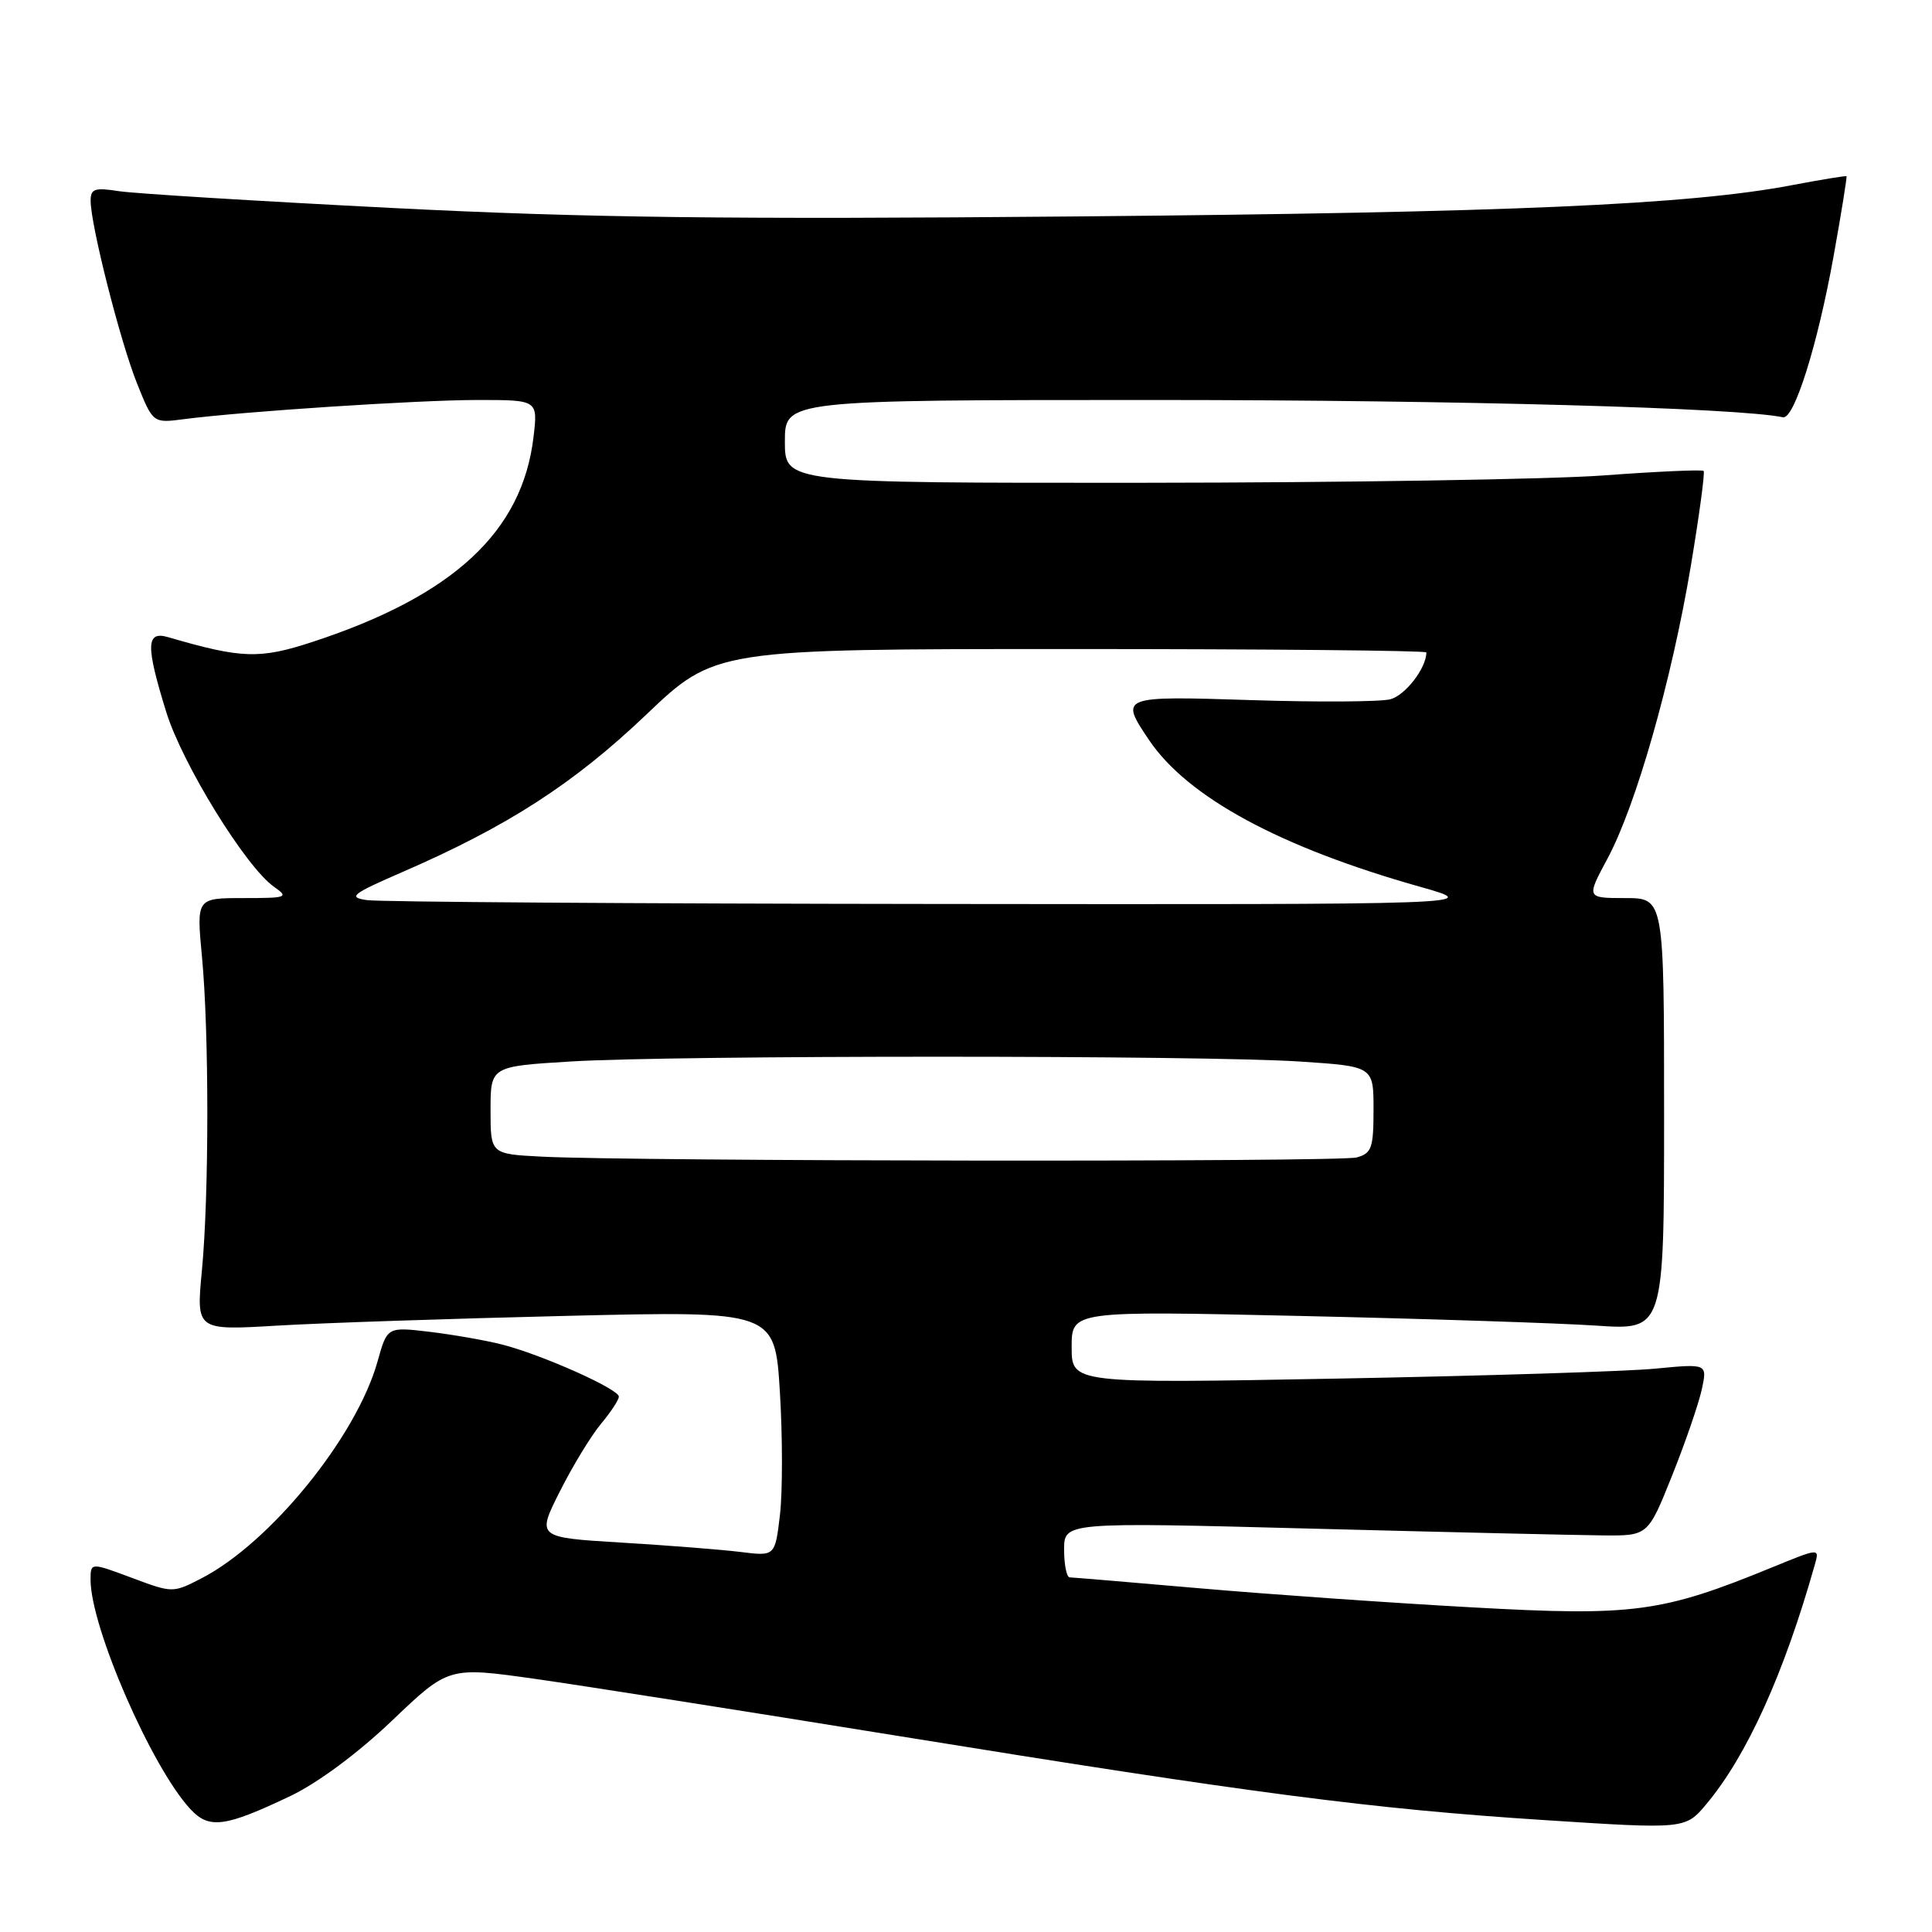 <?xml version="1.0" encoding="UTF-8" standalone="no"?>
<!DOCTYPE svg PUBLIC "-//W3C//DTD SVG 1.1//EN" "http://www.w3.org/Graphics/SVG/1.1/DTD/svg11.dtd" >
<svg xmlns="http://www.w3.org/2000/svg" xmlns:xlink="http://www.w3.org/1999/xlink" version="1.1" viewBox="0 0 256 256">
 <g >
 <path fill="currentColor"
d=" M 38.50 237.97 C 42.12 236.24 47.46 232.28 51.97 227.97 C 59.44 220.84 59.44 220.84 70.97 222.47 C 77.31 223.37 98.92 226.77 119.00 230.02 C 166.17 237.66 181.77 239.69 204.61 241.17 C 223.32 242.38 223.32 242.38 226.13 239.02 C 231.49 232.60 236.40 221.75 240.48 207.30 C 241.10 205.11 241.10 205.11 234.80 207.69 C 220.18 213.68 216.45 214.18 195.00 212.98 C 184.28 212.39 168.07 211.25 159.00 210.46 C 149.93 209.67 142.16 209.02 141.75 209.01 C 141.34 209.01 141.00 207.36 141.00 205.35 C 141.00 201.69 141.00 201.69 173.75 202.55 C 191.76 203.02 209.17 203.42 212.44 203.45 C 218.37 203.50 218.37 203.50 221.57 195.50 C 223.33 191.10 225.09 185.97 225.50 184.09 C 226.23 180.69 226.23 180.69 219.36 181.35 C 215.59 181.72 196.64 182.31 177.25 182.67 C 142.00 183.32 142.00 183.32 142.00 178.50 C 142.00 173.69 142.00 173.69 172.25 174.37 C 188.89 174.74 206.55 175.32 211.50 175.65 C 220.50 176.26 220.50 176.26 220.50 147.63 C 220.50 119.00 220.50 119.00 215.35 119.00 C 210.19 119.00 210.19 119.00 213.01 113.75 C 216.79 106.70 221.48 90.23 224.02 75.13 C 225.16 68.32 225.93 62.60 225.74 62.40 C 225.54 62.21 219.56 62.47 212.44 63.00 C 205.32 63.52 178.01 63.95 151.75 63.97 C 104.00 64.00 104.00 64.00 104.00 58.50 C 104.00 53.00 104.00 53.00 153.25 53.00 C 193.11 53.01 230.23 54.03 236.25 55.29 C 237.73 55.61 240.83 45.75 242.95 34.00 C 243.99 28.23 244.76 23.43 244.67 23.35 C 244.58 23.27 241.31 23.80 237.42 24.54 C 223.81 27.13 200.06 28.17 142.50 28.68 C 96.72 29.09 77.66 28.86 52.00 27.56 C 34.12 26.65 17.81 25.65 15.75 25.33 C 12.54 24.83 12.00 25.01 12.01 26.62 C 12.02 29.85 15.93 45.25 18.15 50.79 C 20.27 56.08 20.27 56.08 24.38 55.54 C 32.23 54.52 55.44 53.00 63.34 53.00 C 71.28 53.00 71.28 53.00 70.69 57.93 C 69.21 70.44 60.10 78.91 41.52 85.02 C 34.40 87.36 32.08 87.29 22.25 84.42 C 19.35 83.58 19.30 85.53 22.03 94.35 C 24.15 101.21 32.58 114.89 36.29 117.49 C 38.31 118.91 38.06 119.00 32.24 119.00 C 26.03 119.00 26.03 119.00 26.76 126.75 C 27.71 136.76 27.71 158.31 26.75 168.39 C 26.00 176.29 26.00 176.29 36.75 175.65 C 42.66 175.30 59.91 174.72 75.09 174.36 C 102.68 173.70 102.68 173.70 103.34 184.45 C 103.70 190.36 103.70 197.68 103.35 200.71 C 102.70 206.22 102.70 206.22 98.10 205.64 C 95.57 205.33 88.46 204.77 82.31 204.40 C 71.11 203.72 71.11 203.72 74.19 197.61 C 75.88 194.25 78.33 190.23 79.63 188.67 C 80.93 187.12 82.00 185.49 82.00 185.06 C 82.00 184.05 71.74 179.48 66.50 178.15 C 64.30 177.59 59.98 176.84 56.91 176.47 C 51.31 175.81 51.31 175.81 50.03 180.39 C 47.24 190.37 35.82 204.43 26.69 209.14 C 22.90 211.09 22.86 211.09 17.44 209.06 C 12.00 207.03 12.00 207.03 12.00 209.33 C 12.00 215.60 20.10 234.22 25.24 239.73 C 27.71 242.39 29.81 242.11 38.50 237.97 Z  M 71.75 153.26 C 65.00 152.91 65.00 152.91 65.00 147.11 C 65.00 141.30 65.00 141.30 75.66 140.65 C 89.39 139.81 159.54 139.81 172.25 140.66 C 182.00 141.30 182.00 141.30 182.00 147.03 C 182.00 152.13 181.75 152.83 179.75 153.37 C 177.45 153.99 83.94 153.89 71.75 153.26 Z  M 48.62 119.27 C 46.06 118.89 46.58 118.48 53.43 115.50 C 67.29 109.48 76.04 103.82 85.57 94.75 C 94.75 86.00 94.75 86.00 141.88 86.00 C 167.79 86.00 189.00 86.20 189.00 86.45 C 189.00 88.53 186.19 92.16 184.21 92.66 C 182.86 93.00 174.62 93.05 165.88 92.77 C 148.39 92.21 148.33 92.23 152.27 98.08 C 157.37 105.64 169.63 112.28 188.16 117.50 C 196.50 119.86 196.50 119.86 124.00 119.78 C 84.12 119.74 50.20 119.51 48.62 119.27 Z "/>
</g>
</svg>
